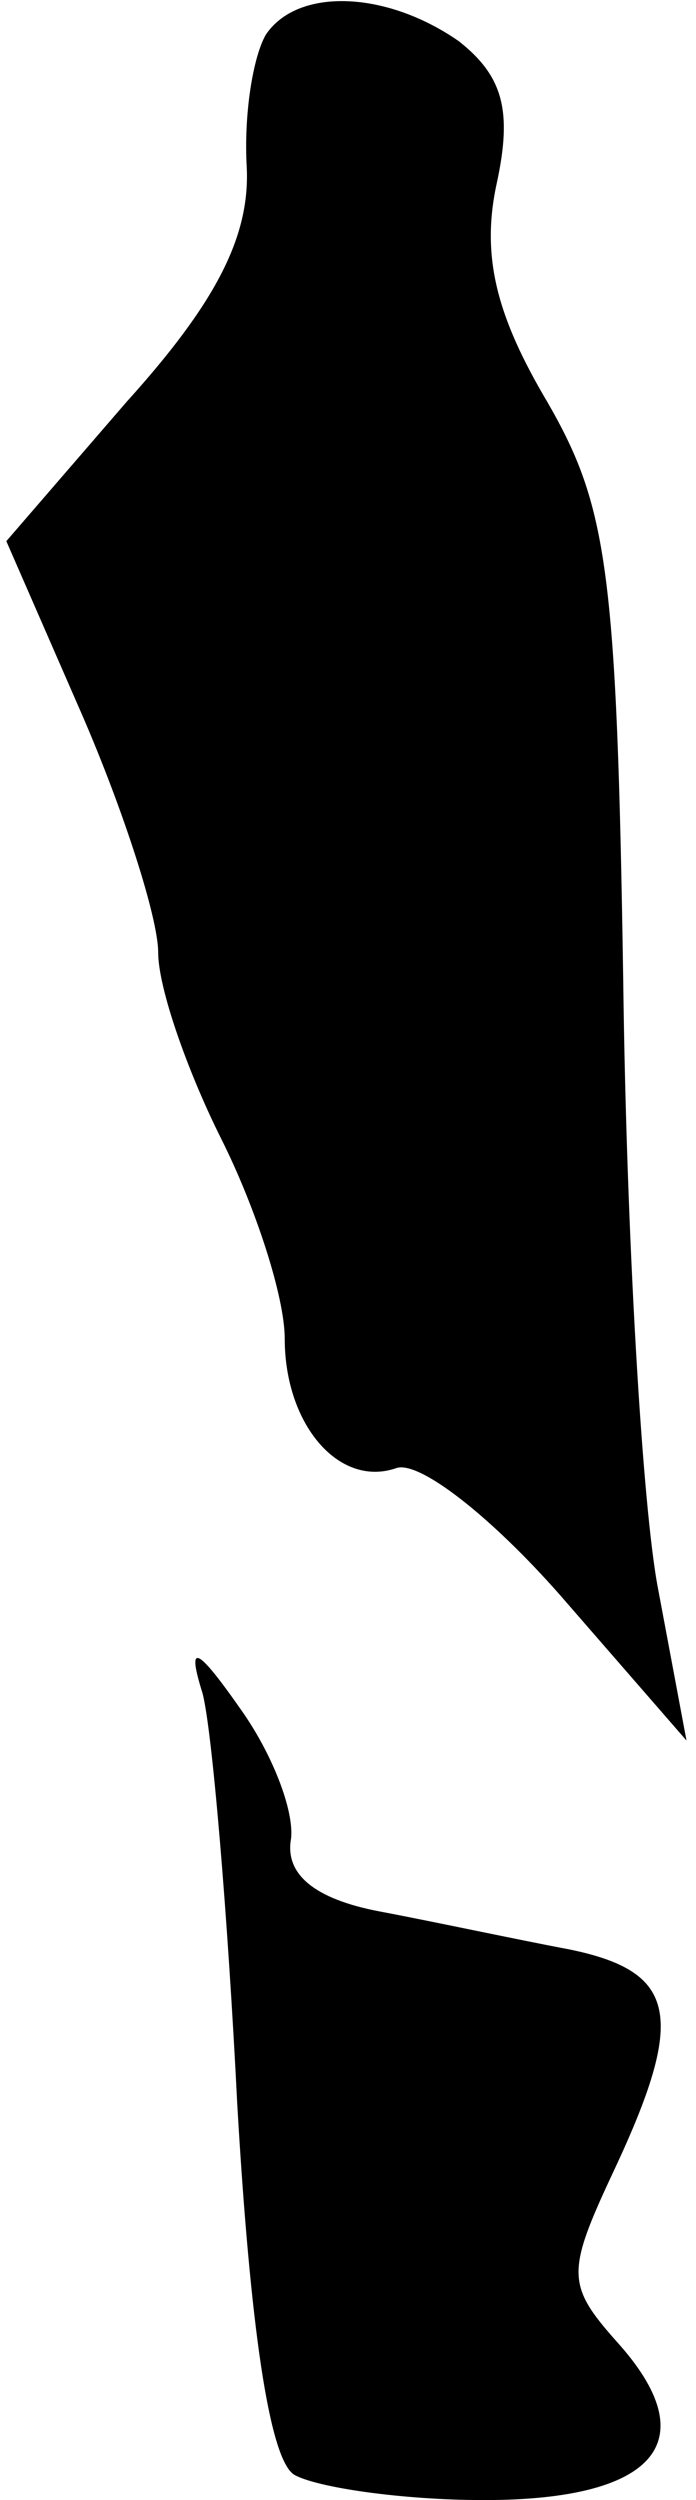 <?xml version="1.0" standalone="no"?>
<!DOCTYPE svg PUBLIC "-//W3C//DTD SVG 20010904//EN"
 "http://www.w3.org/TR/2001/REC-SVG-20010904/DTD/svg10.dtd">
<svg version="1.0" xmlns="http://www.w3.org/2000/svg"
 width="22pt" height="79pt" viewBox="0 0 22 79"
 preserveAspectRatio="xMidYMid meet">
<g transform="translate(0,79) scale(0.1,-0.1)"
fill="#000000" stroke="none">
<path fill="#000000" stroke="none" d="M84 779 c-4 -7 -7 -25 -6 -42 1 -22
-10 -43 -38 -74 l-38 -44 24 -55 c13 -30 24 -64 24 -75 0 -11 9 -37 20 -59 11
-22 20 -50 20 -63 0 -27 17 -47 35 -41 7 3 30 -15 52 -40 l40 -46 -9 48 c-5
26 -10 112 -11 192 -2 130 -5 150 -24 183 -16 27 -21 46 -16 69 5 23 2 34 -12
45 -23 16 -51 17 -61 2z"/>
<path fill="#000000" stroke="none" d="M64 255 c3 -11 8 -70 11 -130 4 -69 10
-112 18 -117 7 -4 34 -8 60 -8 55 0 70 19 42 50 -16 18 -16 22 -1 54 23 49 20
63 -14 70 -16 3 -44 9 -60 12 -21 4 -30 12 -28 23 1 9 -6 27 -16 41 -14 20
-17 21 -12 5z"/>
</g>
</svg>
